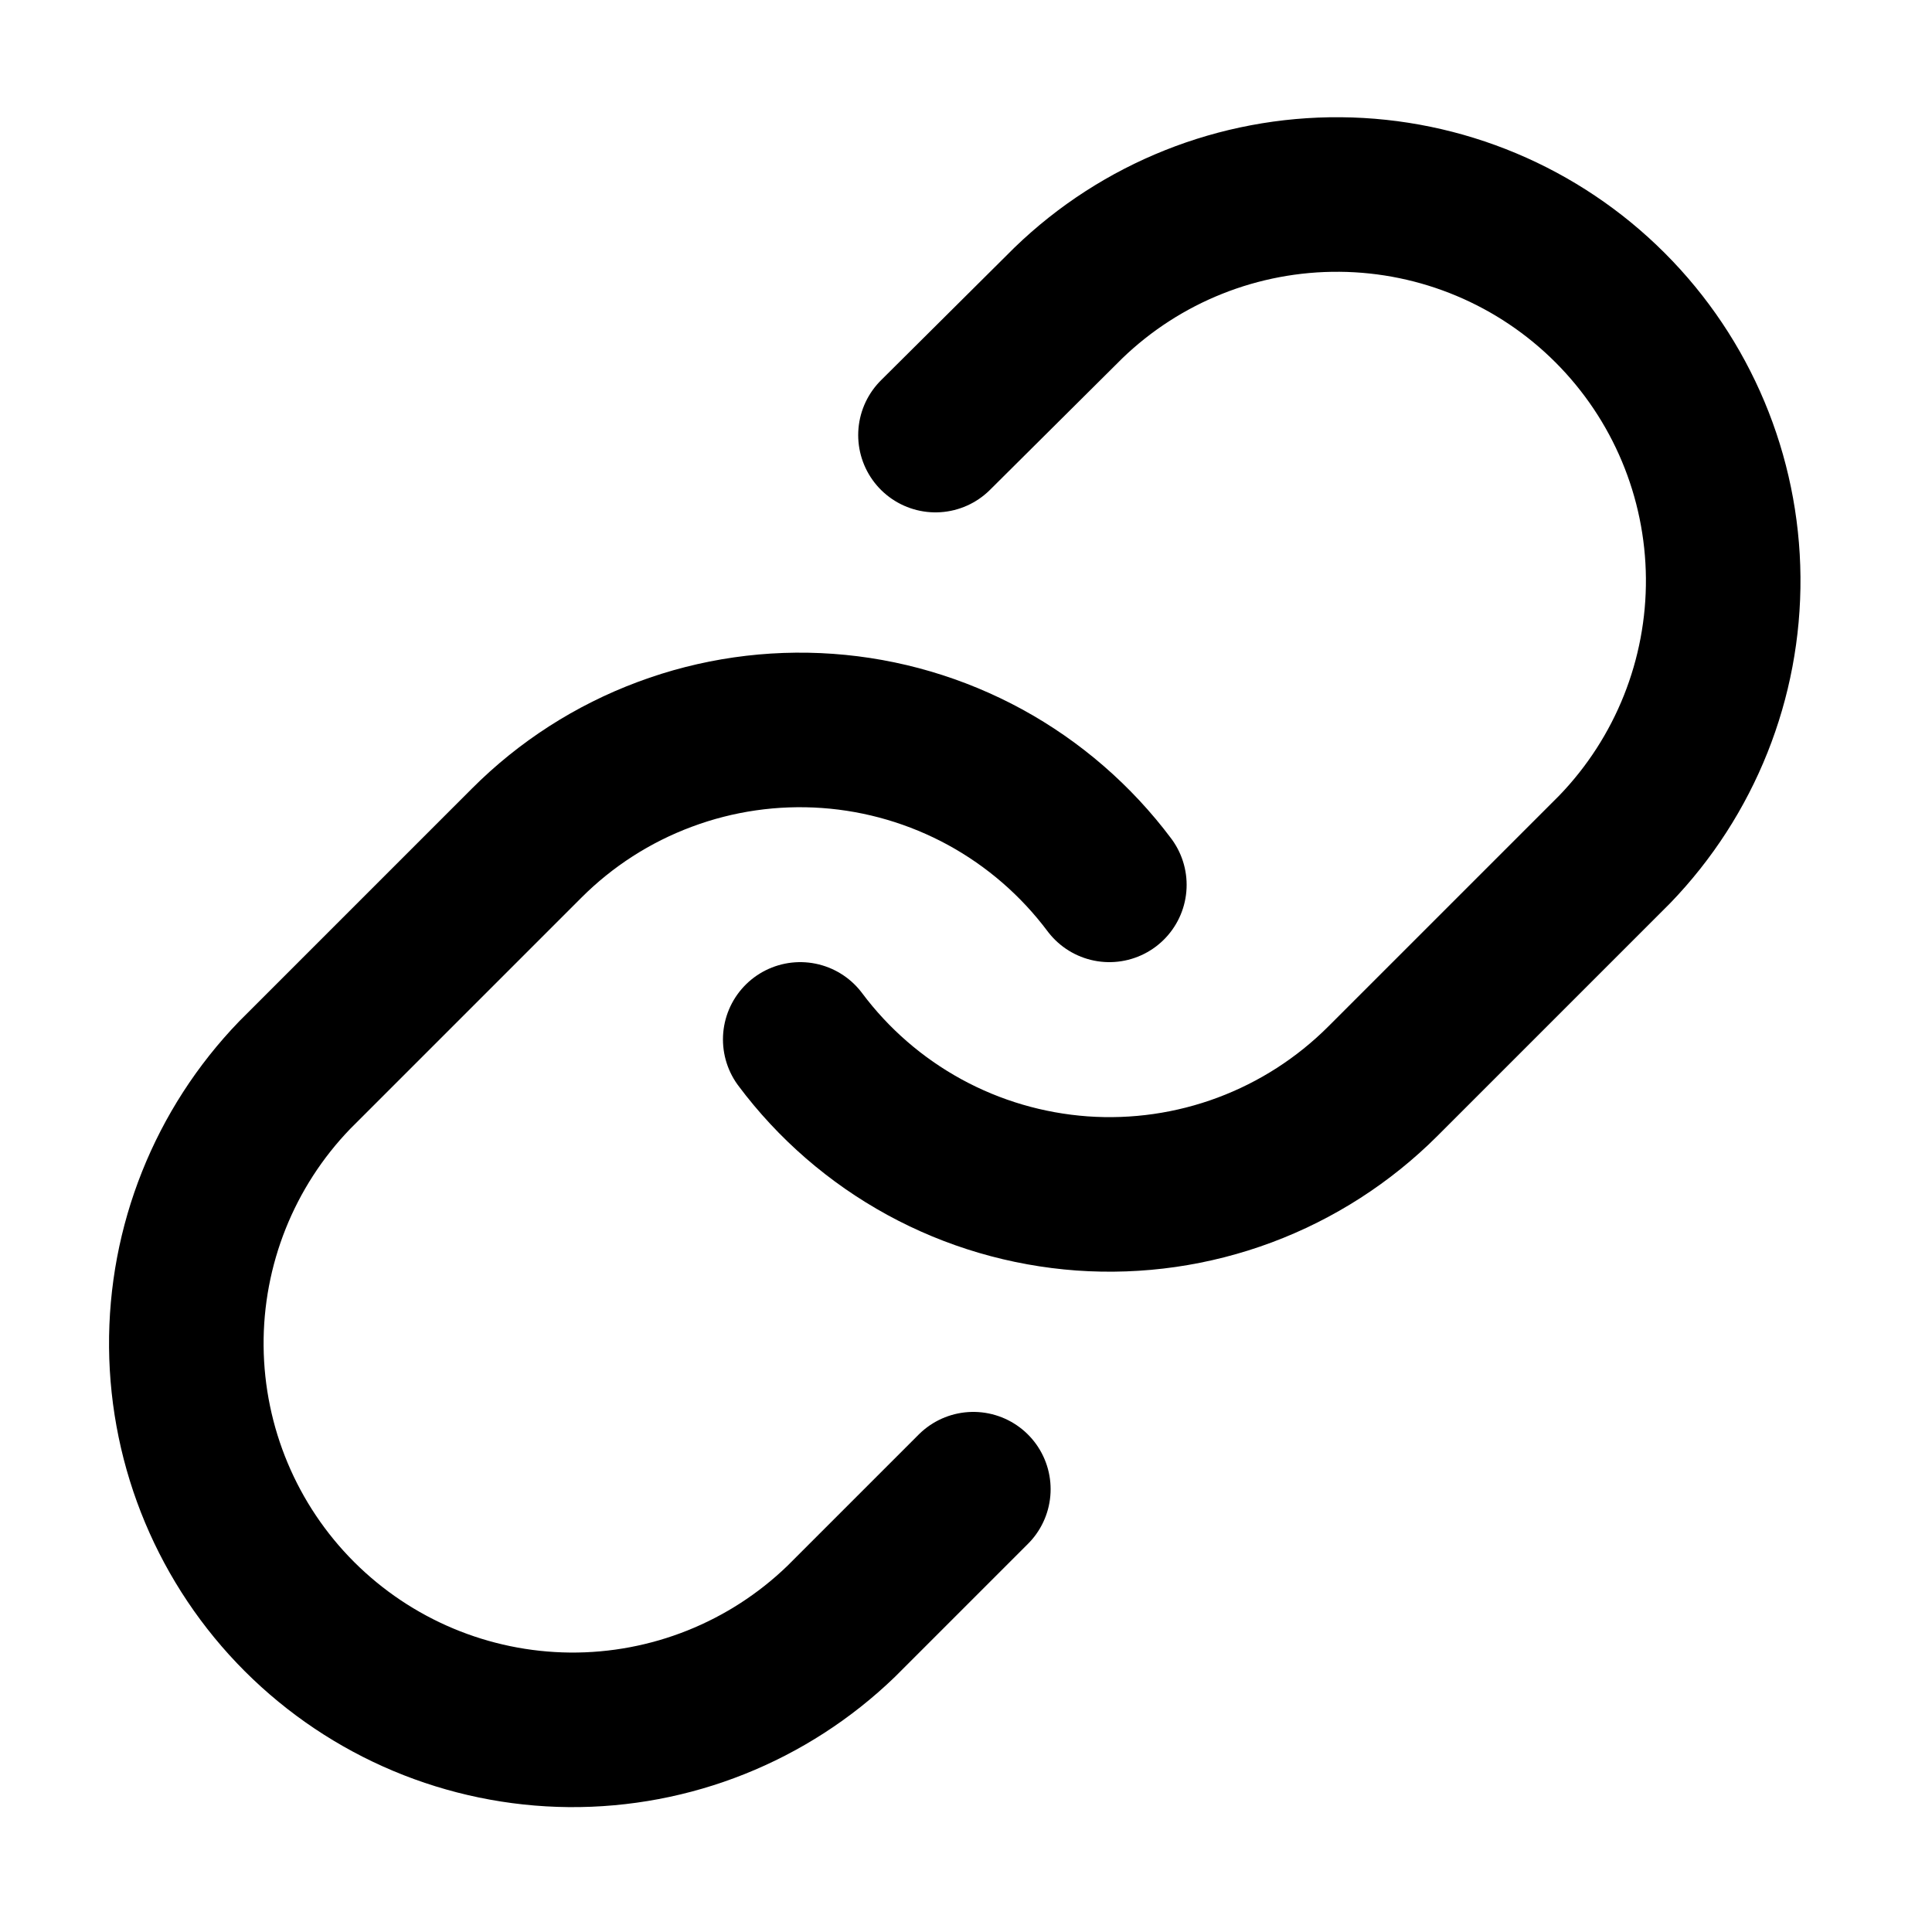 <svg width="25" height="25" viewBox="0 0 25 25" fill="none" xmlns="http://www.w3.org/2000/svg">
<path d="M10.355 13.45C10.784 14.024 11.332 14.499 11.961 14.843C12.59 15.187 13.286 15.391 14.001 15.443C14.716 15.494 15.434 15.391 16.106 15.14C16.778 14.889 17.388 14.497 17.895 13.99L20.895 10.99C21.805 10.047 22.309 8.784 22.298 7.473C22.287 6.162 21.761 4.908 20.834 3.981C19.907 3.054 18.653 2.528 17.342 2.517C16.031 2.506 14.768 3.009 13.825 3.92L12.105 5.63" stroke="black" stroke-width="2" stroke-linecap="round" stroke-linejoin="round"/>
<path d="M14.355 11.45C13.925 10.876 13.377 10.401 12.748 10.057C12.119 9.714 11.423 9.509 10.708 9.458C9.993 9.407 9.275 9.51 8.603 9.761C7.931 10.011 7.321 10.403 6.815 10.91L3.815 13.91C2.904 14.853 2.4 16.116 2.411 17.427C2.423 18.738 2.948 19.992 3.875 20.919C4.803 21.846 6.057 22.372 7.368 22.384C8.679 22.395 9.942 21.891 10.885 20.98L12.595 19.27" stroke="black" stroke-width="2" stroke-linecap="round" stroke-linejoin="round"/>
</svg>
